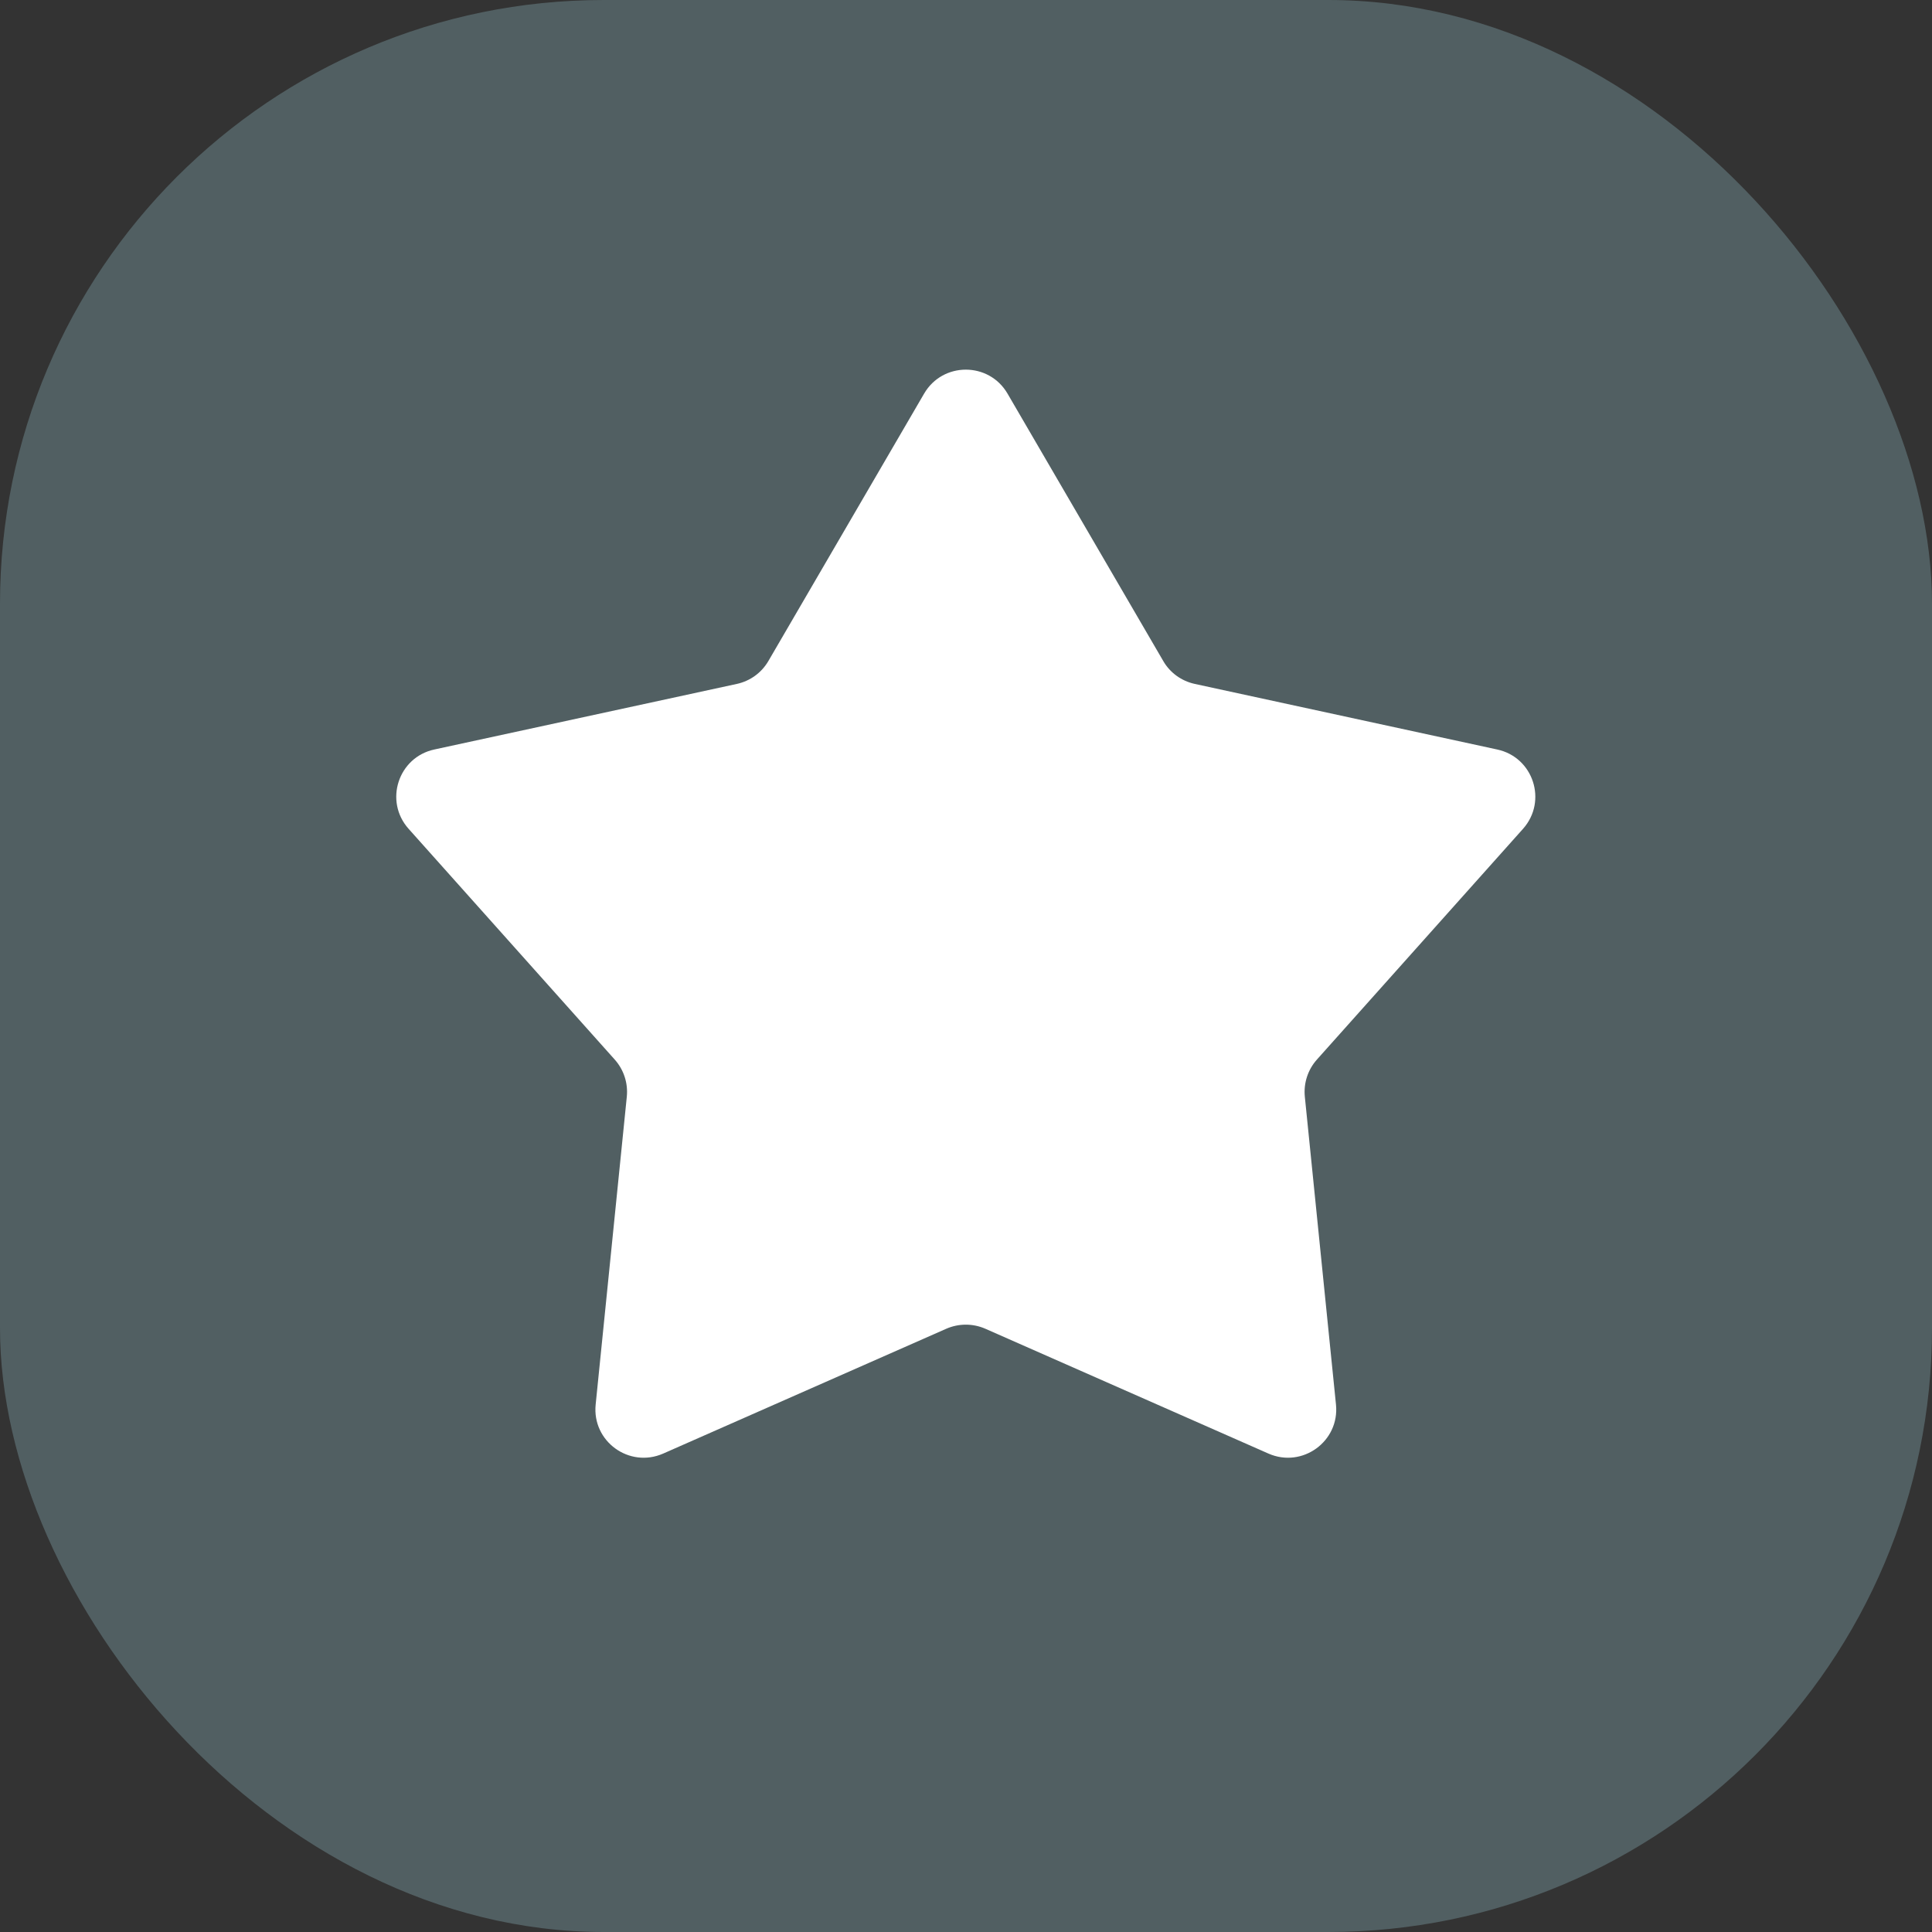 <svg width="16" height="16" viewBox="0 0 16 16" fill="none" xmlns="http://www.w3.org/2000/svg">
<rect x="0" y="0" width="16" height="16" fill="#333333" stroke="none"/>
<rect width="16" height="16" rx="5" fill="#515F62"/>
<path d="M7.653 3.26C7.807 2.995 8.19 2.995 8.344 3.26L9.634 5.475C9.69 5.572 9.785 5.64 9.895 5.664L12.399 6.207C12.699 6.271 12.817 6.635 12.613 6.864L10.906 8.775C10.831 8.859 10.795 8.97 10.806 9.082L11.064 11.632C11.095 11.937 10.785 12.161 10.505 12.038L8.16 11.004C8.057 10.959 7.94 10.959 7.837 11.004L5.492 12.038C5.211 12.161 4.902 11.937 4.933 11.632L5.191 9.082C5.202 8.97 5.166 8.859 5.091 8.775L3.384 6.864C3.179 6.635 3.298 6.271 3.597 6.207L6.102 5.664C6.212 5.64 6.306 5.572 6.363 5.475L7.653 3.26Z" fill="white"/>
</svg>
